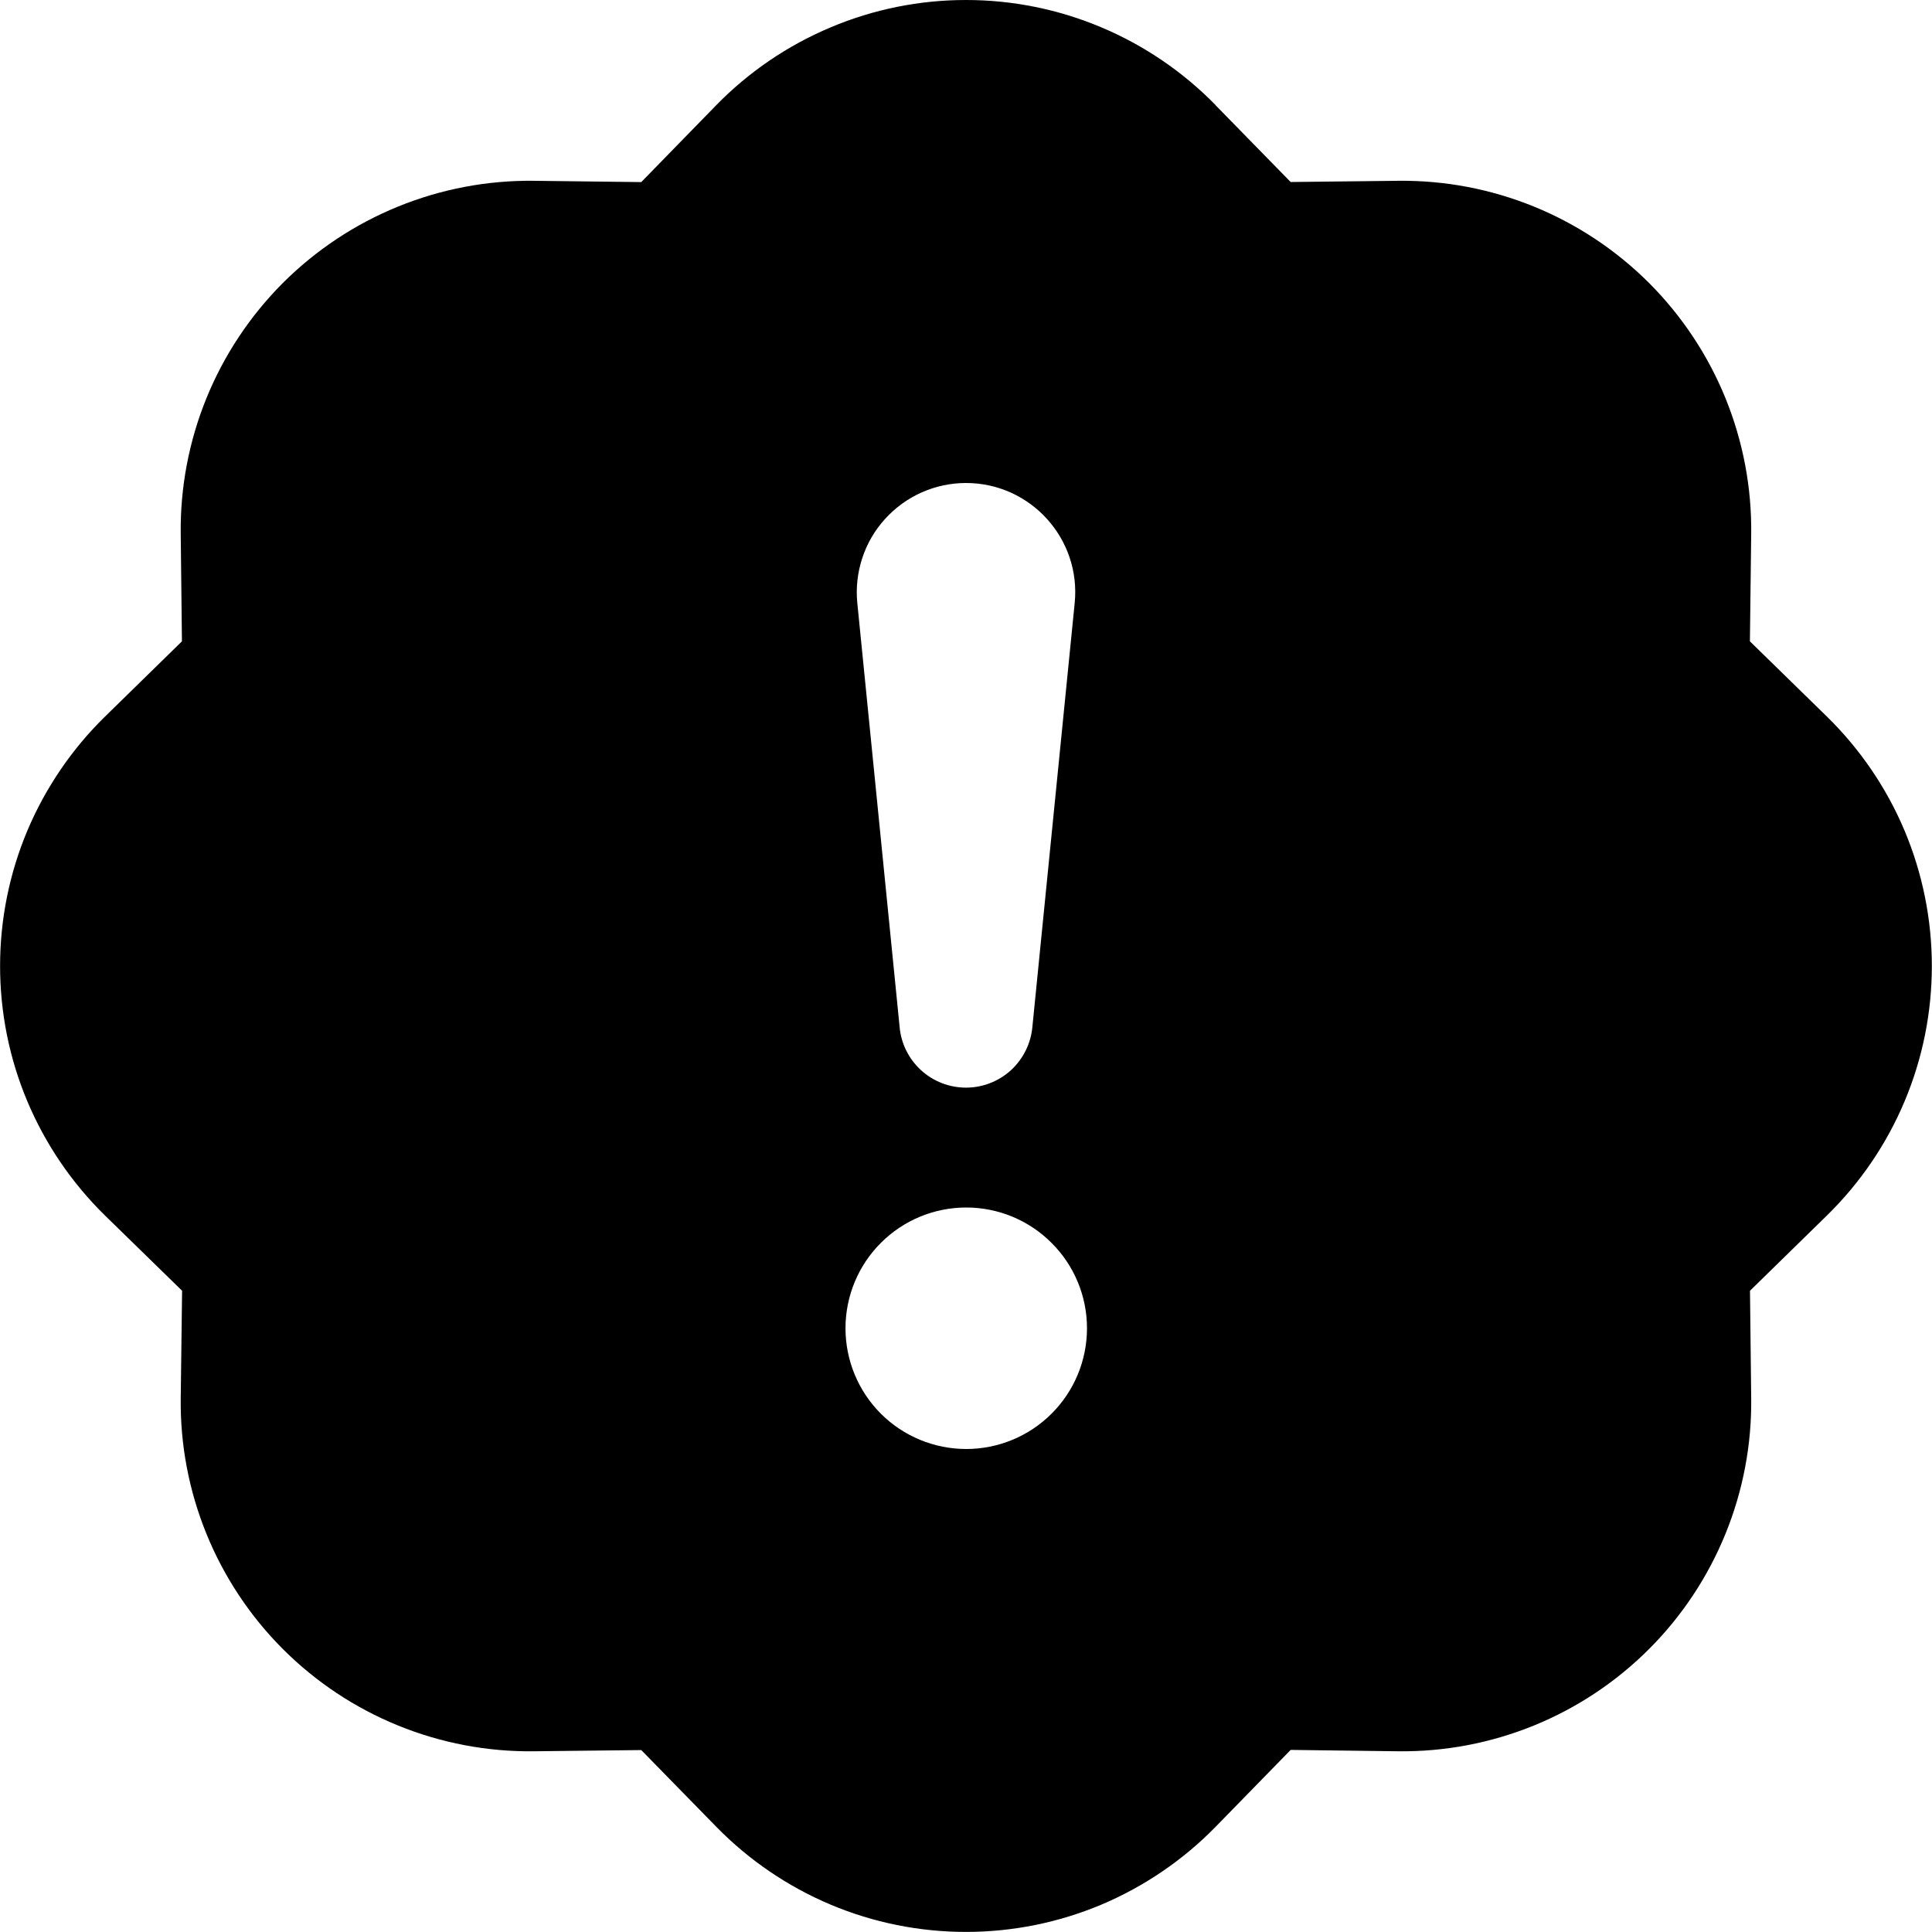 <svg width="24" height="24" viewBox="0 0 24 24" fill="none" xmlns="http://www.w3.org/2000/svg">
<g clip-path="url(#clip0_2_7558)">
<path d="M15.1 1.305C14.696 0.892 14.214 0.564 13.682 0.34C13.149 0.115 12.577 0 12 0C11.422 0 10.85 0.115 10.318 0.34C9.785 0.564 9.303 0.892 8.899 1.305L7.966 2.262L6.631 2.246C6.053 2.239 5.48 2.348 4.945 2.566C4.409 2.784 3.923 3.107 3.514 3.515C3.106 3.924 2.783 4.41 2.565 4.945C2.347 5.481 2.238 6.054 2.245 6.632L2.26 7.967L1.306 8.9C0.893 9.304 0.565 9.786 0.34 10.318C0.116 10.851 0.001 11.423 0.001 12C0.001 12.578 0.116 13.15 0.34 13.682C0.565 14.215 0.893 14.697 1.306 15.101L2.262 16.034L2.245 17.369C2.238 17.947 2.347 18.52 2.565 19.055C2.783 19.59 3.106 20.077 3.514 20.485C3.923 20.894 4.409 21.217 4.945 21.435C5.48 21.653 6.053 21.762 6.631 21.755L7.966 21.74L8.899 22.694C9.303 23.107 9.785 23.435 10.318 23.66C10.85 23.884 11.422 23.999 12 23.999C12.577 23.999 13.149 23.884 13.682 23.66C14.214 23.435 14.696 23.107 15.1 22.694L16.033 21.738L17.368 21.755C17.946 21.762 18.519 21.653 19.055 21.435C19.59 21.217 20.076 20.894 20.485 20.485C20.893 20.077 21.216 19.59 21.434 19.055C21.652 18.52 21.761 17.947 21.754 17.369L21.739 16.034L22.693 15.101C23.106 14.697 23.435 14.215 23.659 13.682C23.883 13.15 23.998 12.578 23.998 12C23.998 11.423 23.883 10.851 23.659 10.318C23.435 9.786 23.106 9.304 22.693 8.9L21.738 7.967L21.754 6.632C21.761 6.054 21.652 5.481 21.434 4.945C21.216 4.41 20.893 3.924 20.485 3.515C20.076 3.107 19.59 2.784 19.055 2.566C18.519 2.348 17.946 2.239 17.368 2.246L16.033 2.261L15.1 1.307V1.305ZM12 6C12.802 6 13.431 6.693 13.35 7.493L12.825 12.753C12.807 12.96 12.712 13.152 12.56 13.293C12.407 13.433 12.207 13.511 12 13.511C11.792 13.511 11.592 13.433 11.44 13.293C11.287 13.152 11.192 12.96 11.175 12.753L10.65 7.493C10.631 7.304 10.652 7.114 10.711 6.934C10.77 6.753 10.866 6.588 10.994 6.447C11.121 6.307 11.276 6.194 11.449 6.117C11.623 6.04 11.81 6 12 6ZM12.003 15C12.4 15 12.782 15.158 13.063 15.44C13.345 15.721 13.503 16.102 13.503 16.5C13.503 16.898 13.345 17.28 13.063 17.561C12.782 17.842 12.4 18 12.003 18C11.605 18 11.223 17.842 10.942 17.561C10.661 17.28 10.503 16.898 10.503 16.5C10.503 16.102 10.661 15.721 10.942 15.44C11.223 15.158 11.605 15 12.003 15Z" fill="black"/>
</g>
<defs>
<clipPath id="clip0_2_7558">
<rect width="24" height="24" fill="white"/>
</clipPath>
</defs>
</svg>
